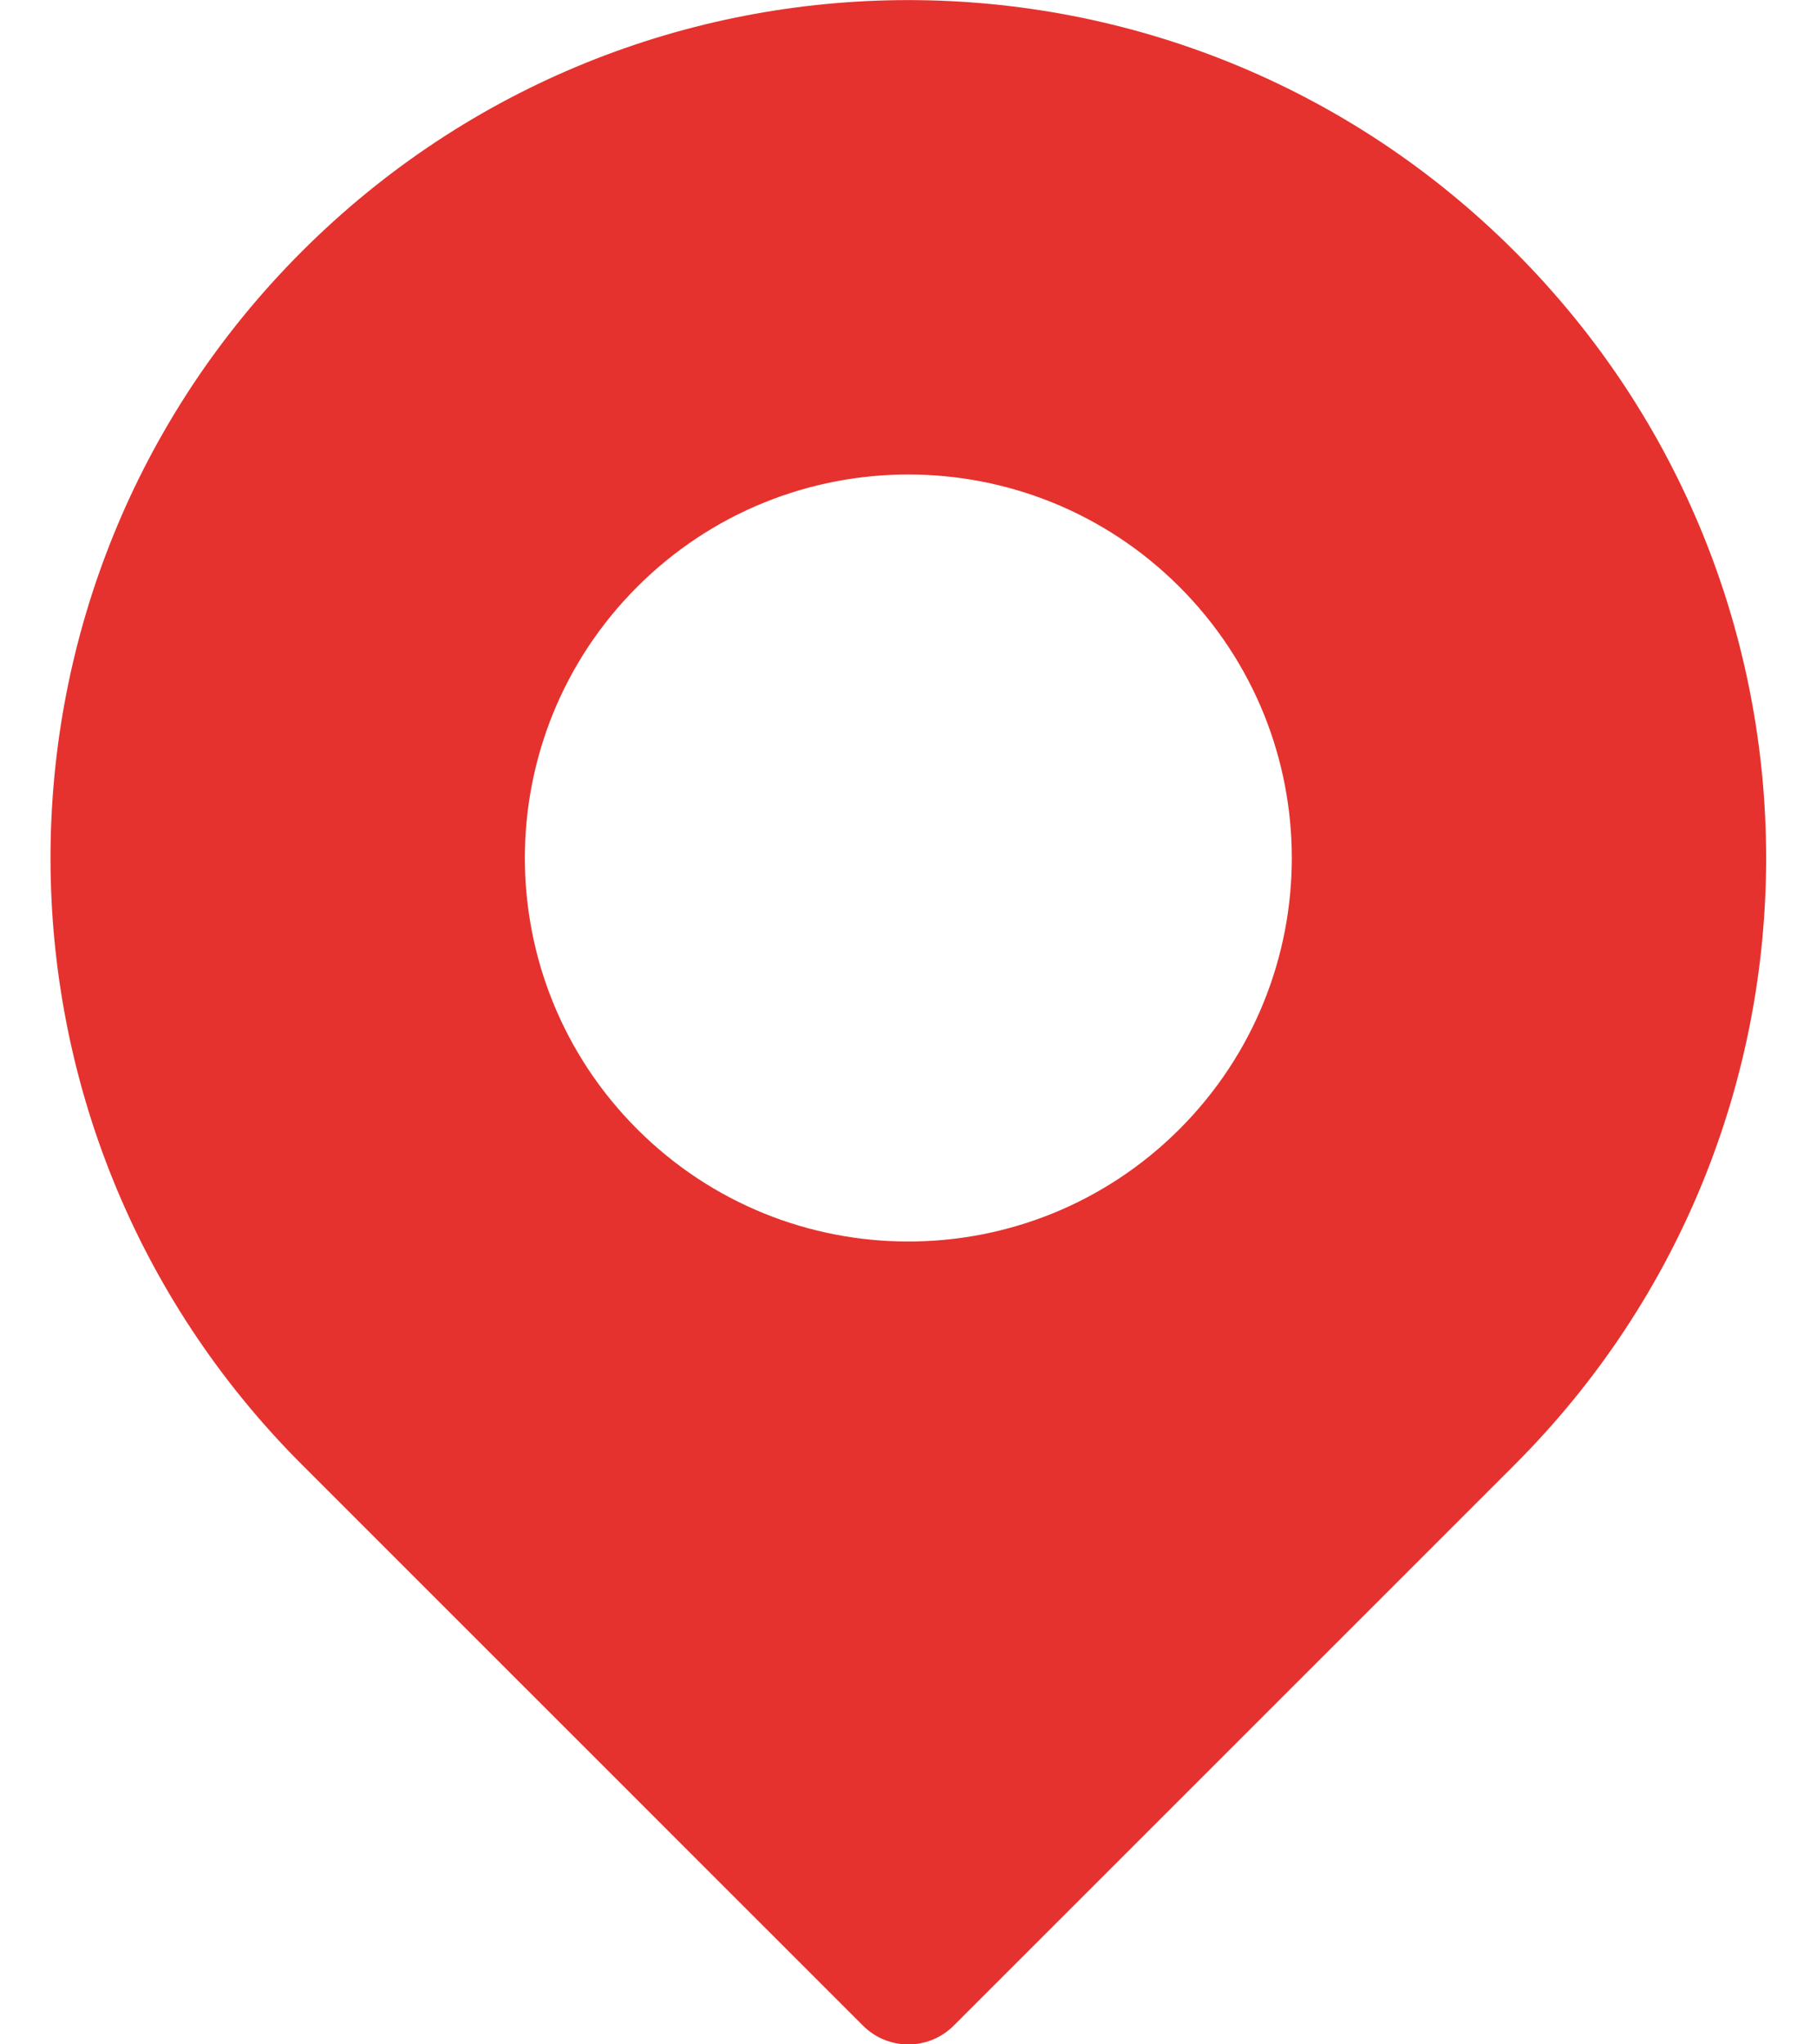<svg width="16" height="18" viewBox="0 0 16 18" fill="none" xmlns="http://www.w3.org/2000/svg">
<path d="M13.338 2.214C10.387 -0.737 5.61 -0.737 2.658 2.214C-0.293 5.166 -0.293 9.943 2.658 12.895L7.599 17.835C7.82 18.056 8.177 18.056 8.398 17.835L13.339 12.895C16.29 9.943 16.29 5.166 13.338 2.214ZM10.386 9.942C9.066 11.261 6.931 11.261 5.611 9.942C4.292 8.622 4.292 6.487 5.611 5.167C6.931 3.848 9.066 3.848 10.386 5.167C11.705 6.487 11.705 8.622 10.386 9.942Z" fill="#E5322E"/>
</svg>
